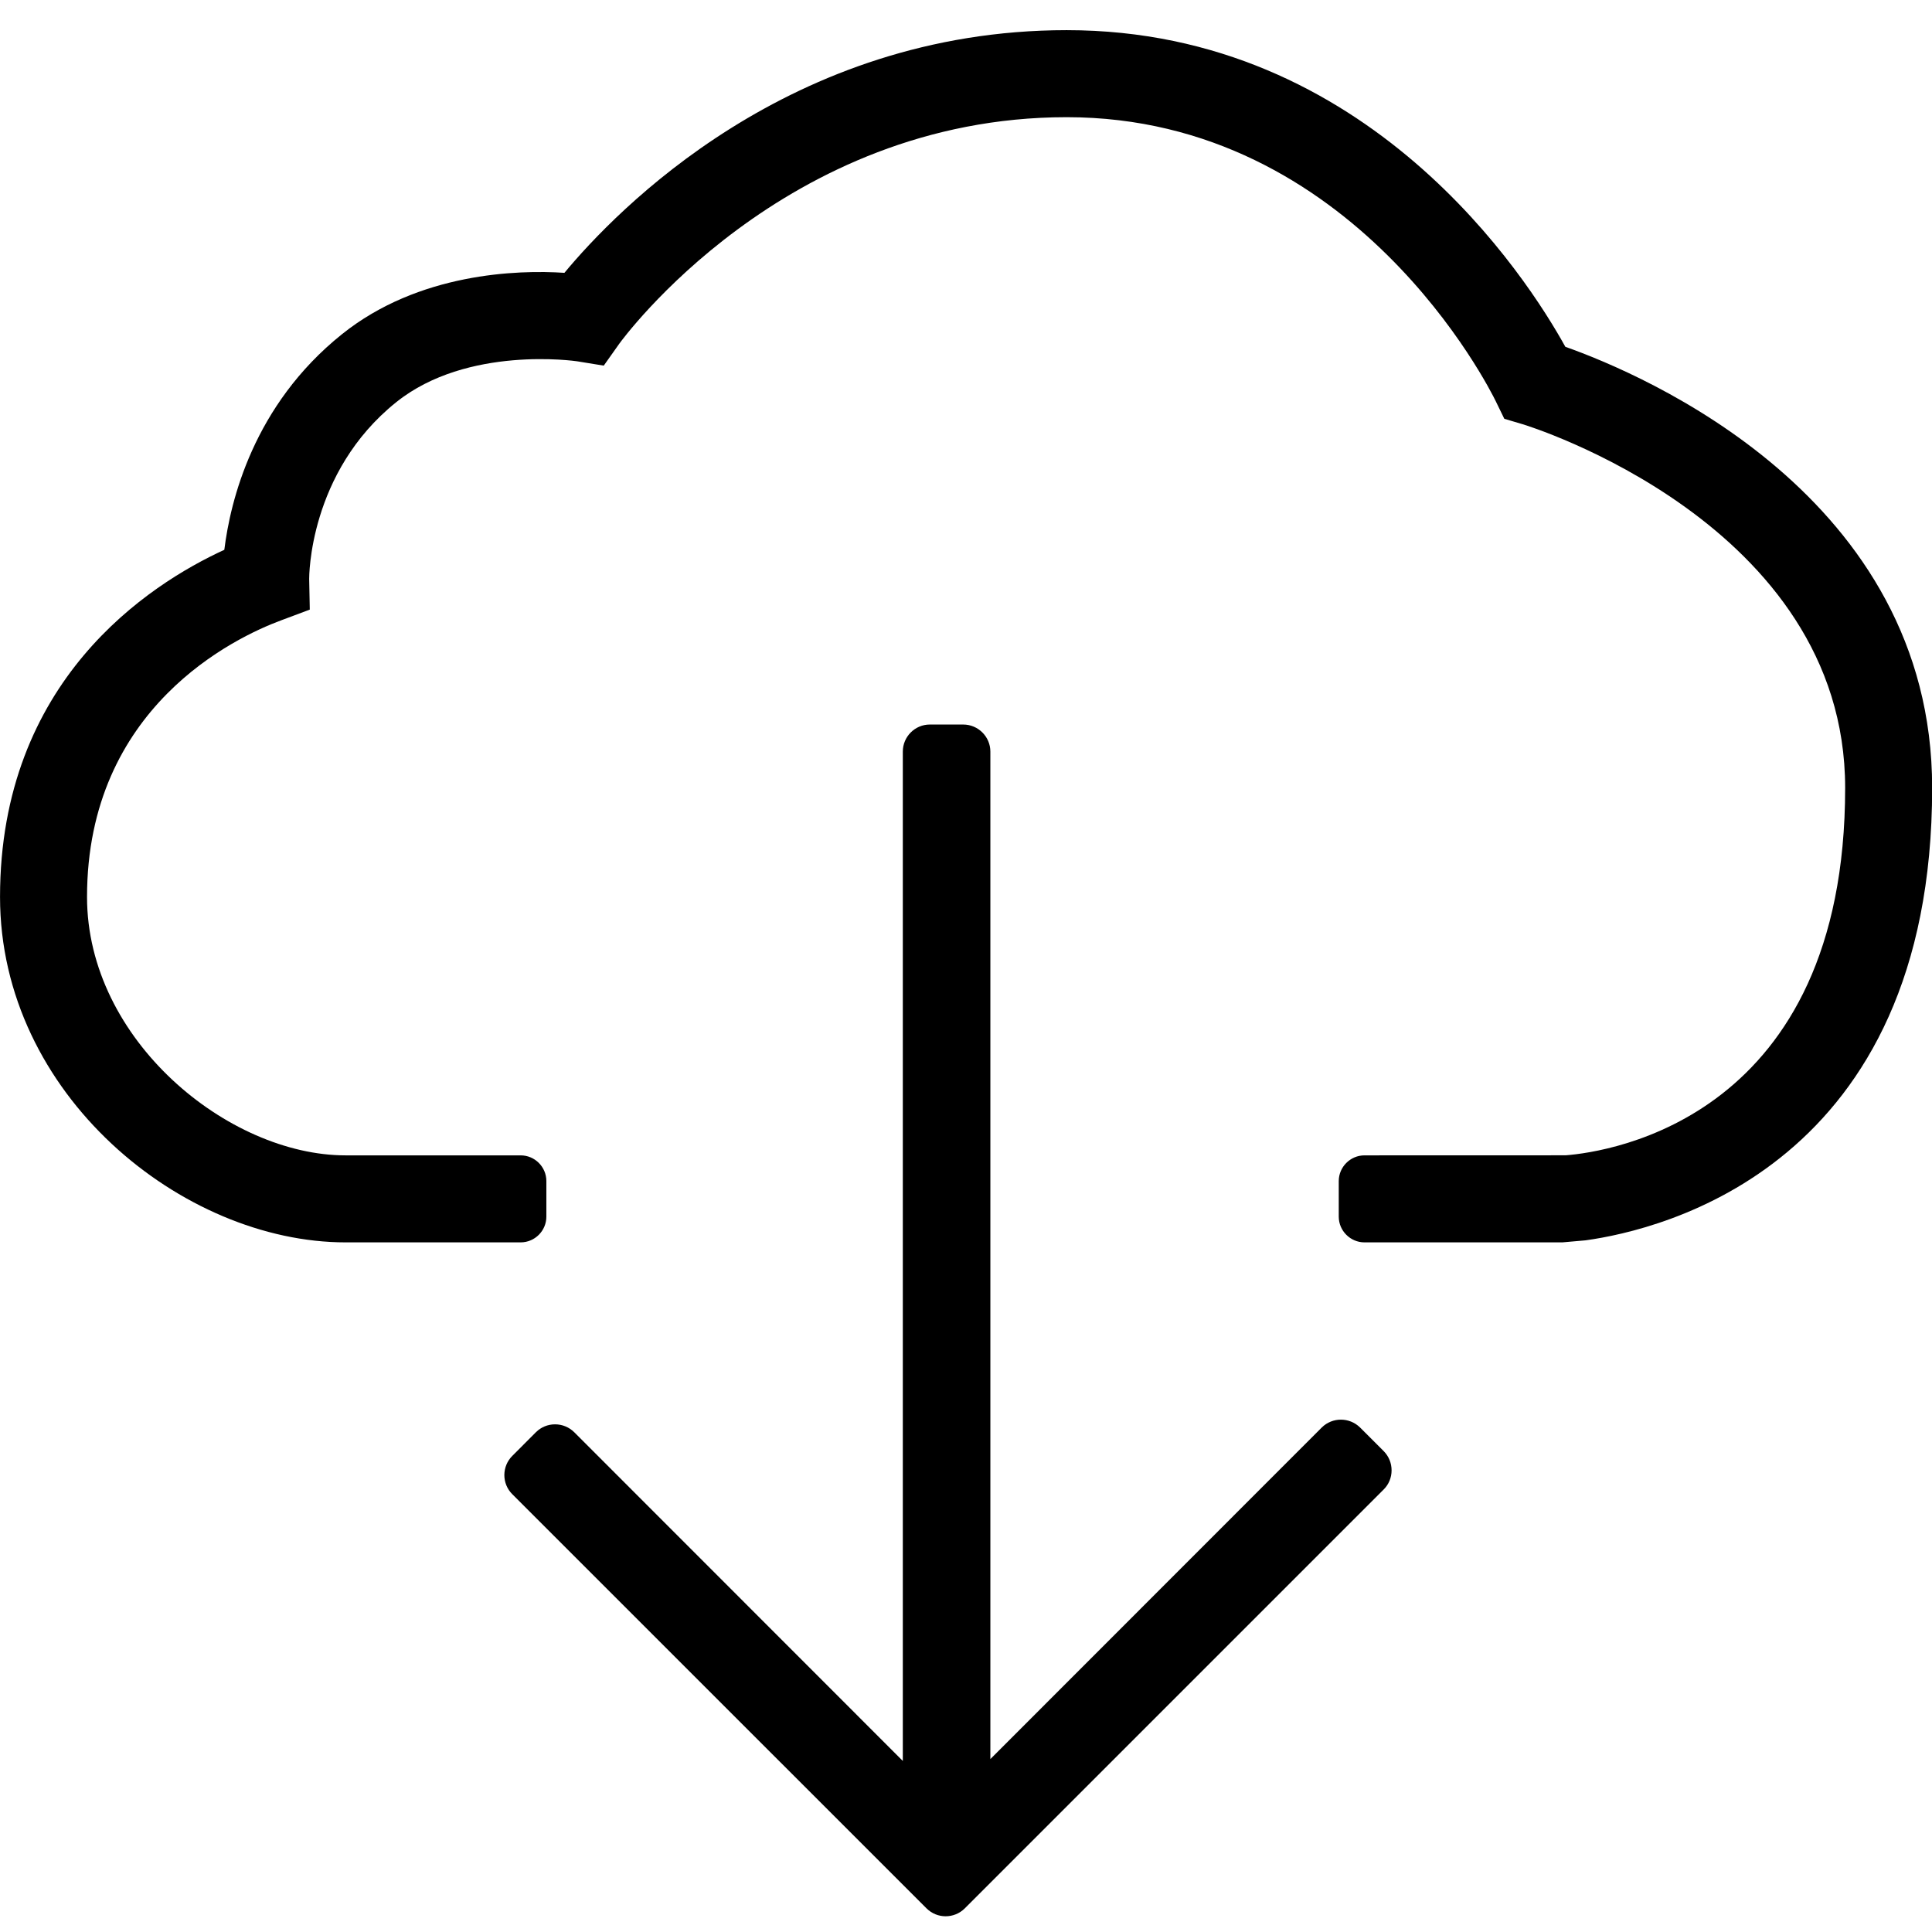 <svg width="64" height="64" viewBox="0 0 64 64" xmlns="http://www.w3.org/2000/svg"><title>05024dwnloadcldL</title><path d="M45.199 38.273c-.467 0-.851.385-.851.851v1.18c0 .467.385.851.851.851h6.557l.765-.067c2.523-.347 11.484-2.465 11.484-14.989 0-9.666-9.606-13.709-12.151-14.611-1.256-2.272-6.499-10.489-16.518-10.489-9.182 0-14.929 5.979-16.639 8.039-1.545-.104-4.832-.002-7.37 2.034-2.938 2.354-3.698 5.534-3.896 7.141-2.507 1.151-7.43 4.332-7.43 11.5 0 6.548 6.046 11.442 11.446 11.442h5.801c.469 0 .851-.385.851-.851v-1.18c0-.467-.382-.851-.851-.851h-5.801c-3.881 0-8.564-3.818-8.564-8.559 0-6.288 4.916-8.602 6.423-9.162l.956-.358-.02-1.02c0-.033-.024-3.521 2.885-5.852 2.356-1.889 5.957-1.358 5.988-1.354l.885.144.518-.731c.056-.076 5.434-7.499 14.818-7.499 9.542 0 14.029 9.03 14.216 9.415l.28.576.607.18c.109.031 10.684 3.267 10.684 12.047 0 10.917-7.795 12.058-9.259 12.171l-6.663.002zm.64 9.8l-.785-.785c-.353-.347-.918-.347-1.269 0l-10.978 10.984v-33.375c0-.493-.405-.896-.898-.896h-1.109c-.491 0-.893.402-.893.896v33.437l-10.886-10.891c-.171-.167-.393-.26-.636-.26-.238 0-.462.093-.631.26l-.785.787c-.167.167-.26.391-.262.631 0 .24.093.465.26.633l13.727 13.725c.176.173.402.26.631.26.229 0 .458-.087.633-.26l13.88-13.88c.167-.167.26-.391.26-.631s-.091-.465-.26-.636z"/></svg>